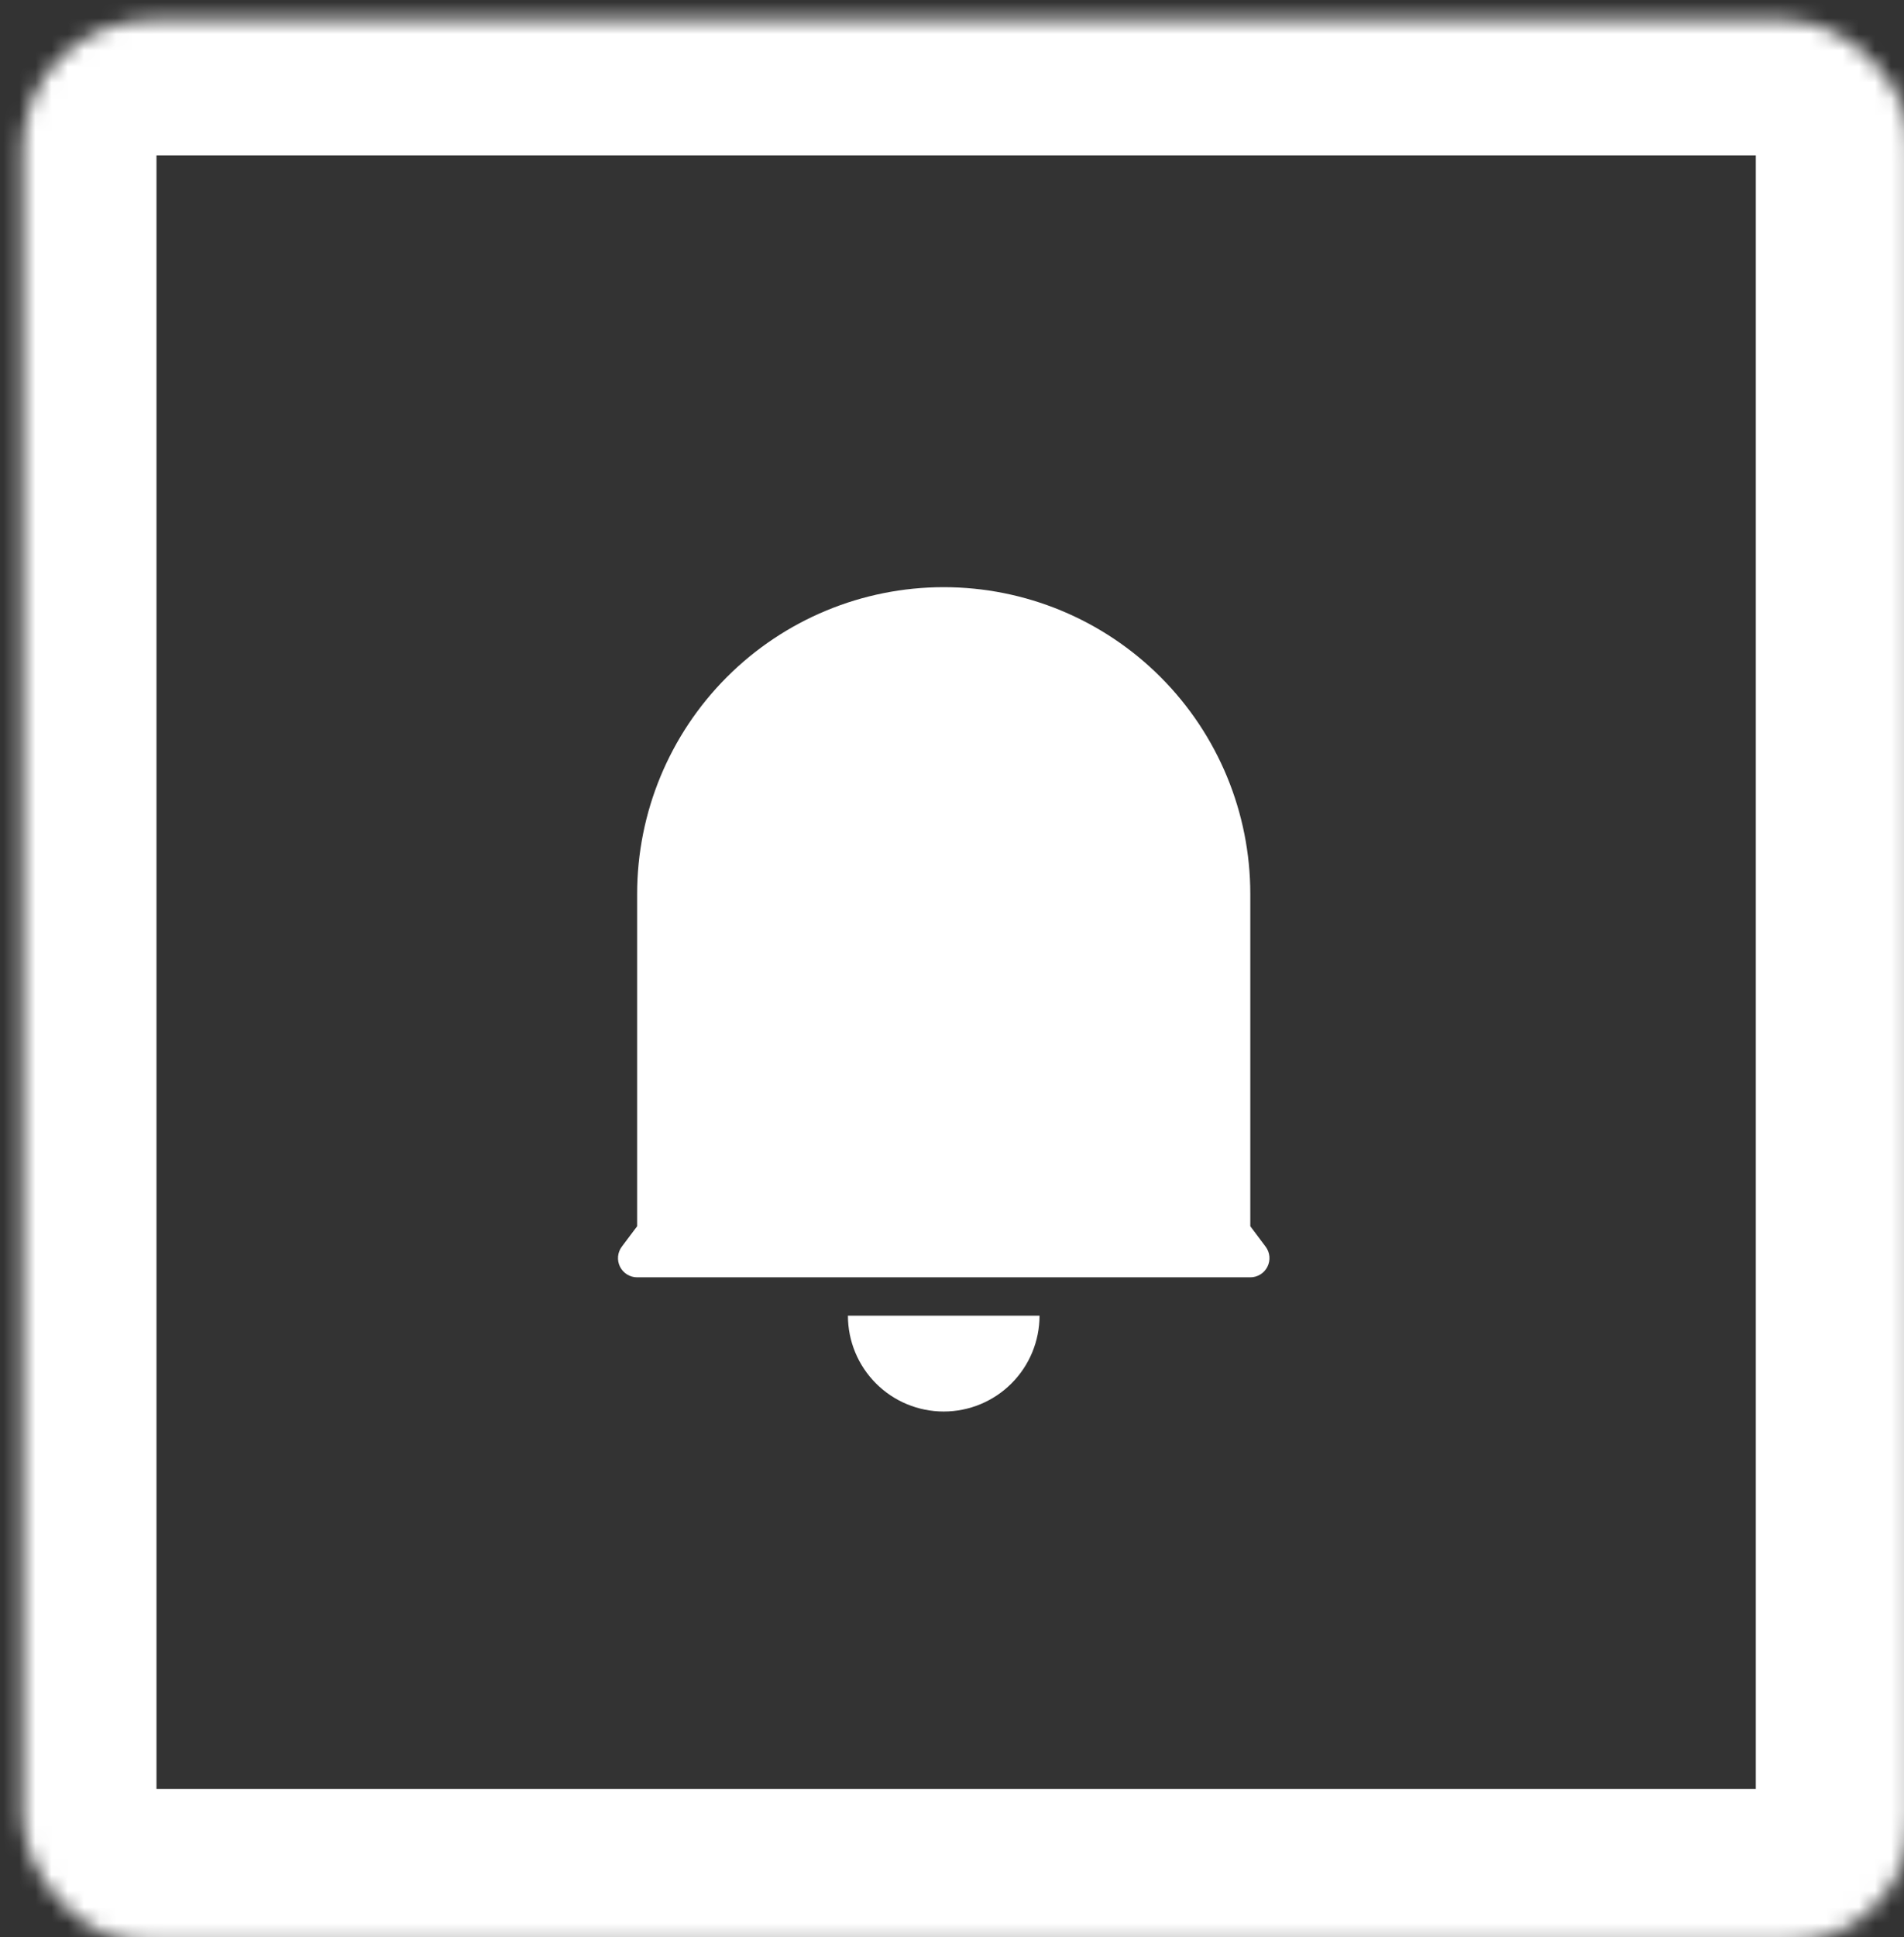 <svg width="118" height="120" viewBox="0 0 118 120" fill="none" xmlns="http://www.w3.org/2000/svg">
<rect x="0" y="0" width="118" height="120" fill="#333333" stroke="none"/>
<mask id="path-1-inside-1" fill="white">
<rect x="0.698" y="0.621" width="117.118" height="119.193" rx="8"/>
</mask>
<rect x="0.698" y="0.621" width="117.118" height="119.193" rx="8" stroke="white" stroke-width="18" mask="url(#path-1-inside-1)"/>
<path d="M77.487 75.955L78.437 77.221C78.569 77.397 78.65 77.607 78.67 77.826C78.69 78.046 78.648 78.267 78.549 78.464C78.451 78.661 78.299 78.827 78.111 78.943C77.924 79.059 77.708 79.121 77.487 79.121H39.487C39.267 79.121 39.05 79.059 38.863 78.943C38.675 78.827 38.524 78.661 38.425 78.464C38.326 78.267 38.285 78.046 38.304 77.826C38.324 77.607 38.405 77.397 38.537 77.221L39.487 75.955V55.371C39.487 50.331 41.489 45.499 45.052 41.936C48.615 38.372 53.448 36.371 58.487 36.371C63.526 36.371 68.359 38.372 71.922 41.936C75.485 45.499 77.487 50.331 77.487 55.371V75.955ZM52.55 81.496H64.425C64.425 83.07 63.799 84.581 62.685 85.694C61.572 86.808 60.062 87.433 58.487 87.433C56.912 87.433 55.402 86.808 54.289 85.694C53.175 84.581 52.55 83.07 52.55 81.496Z" fill="white"/>
</svg>

